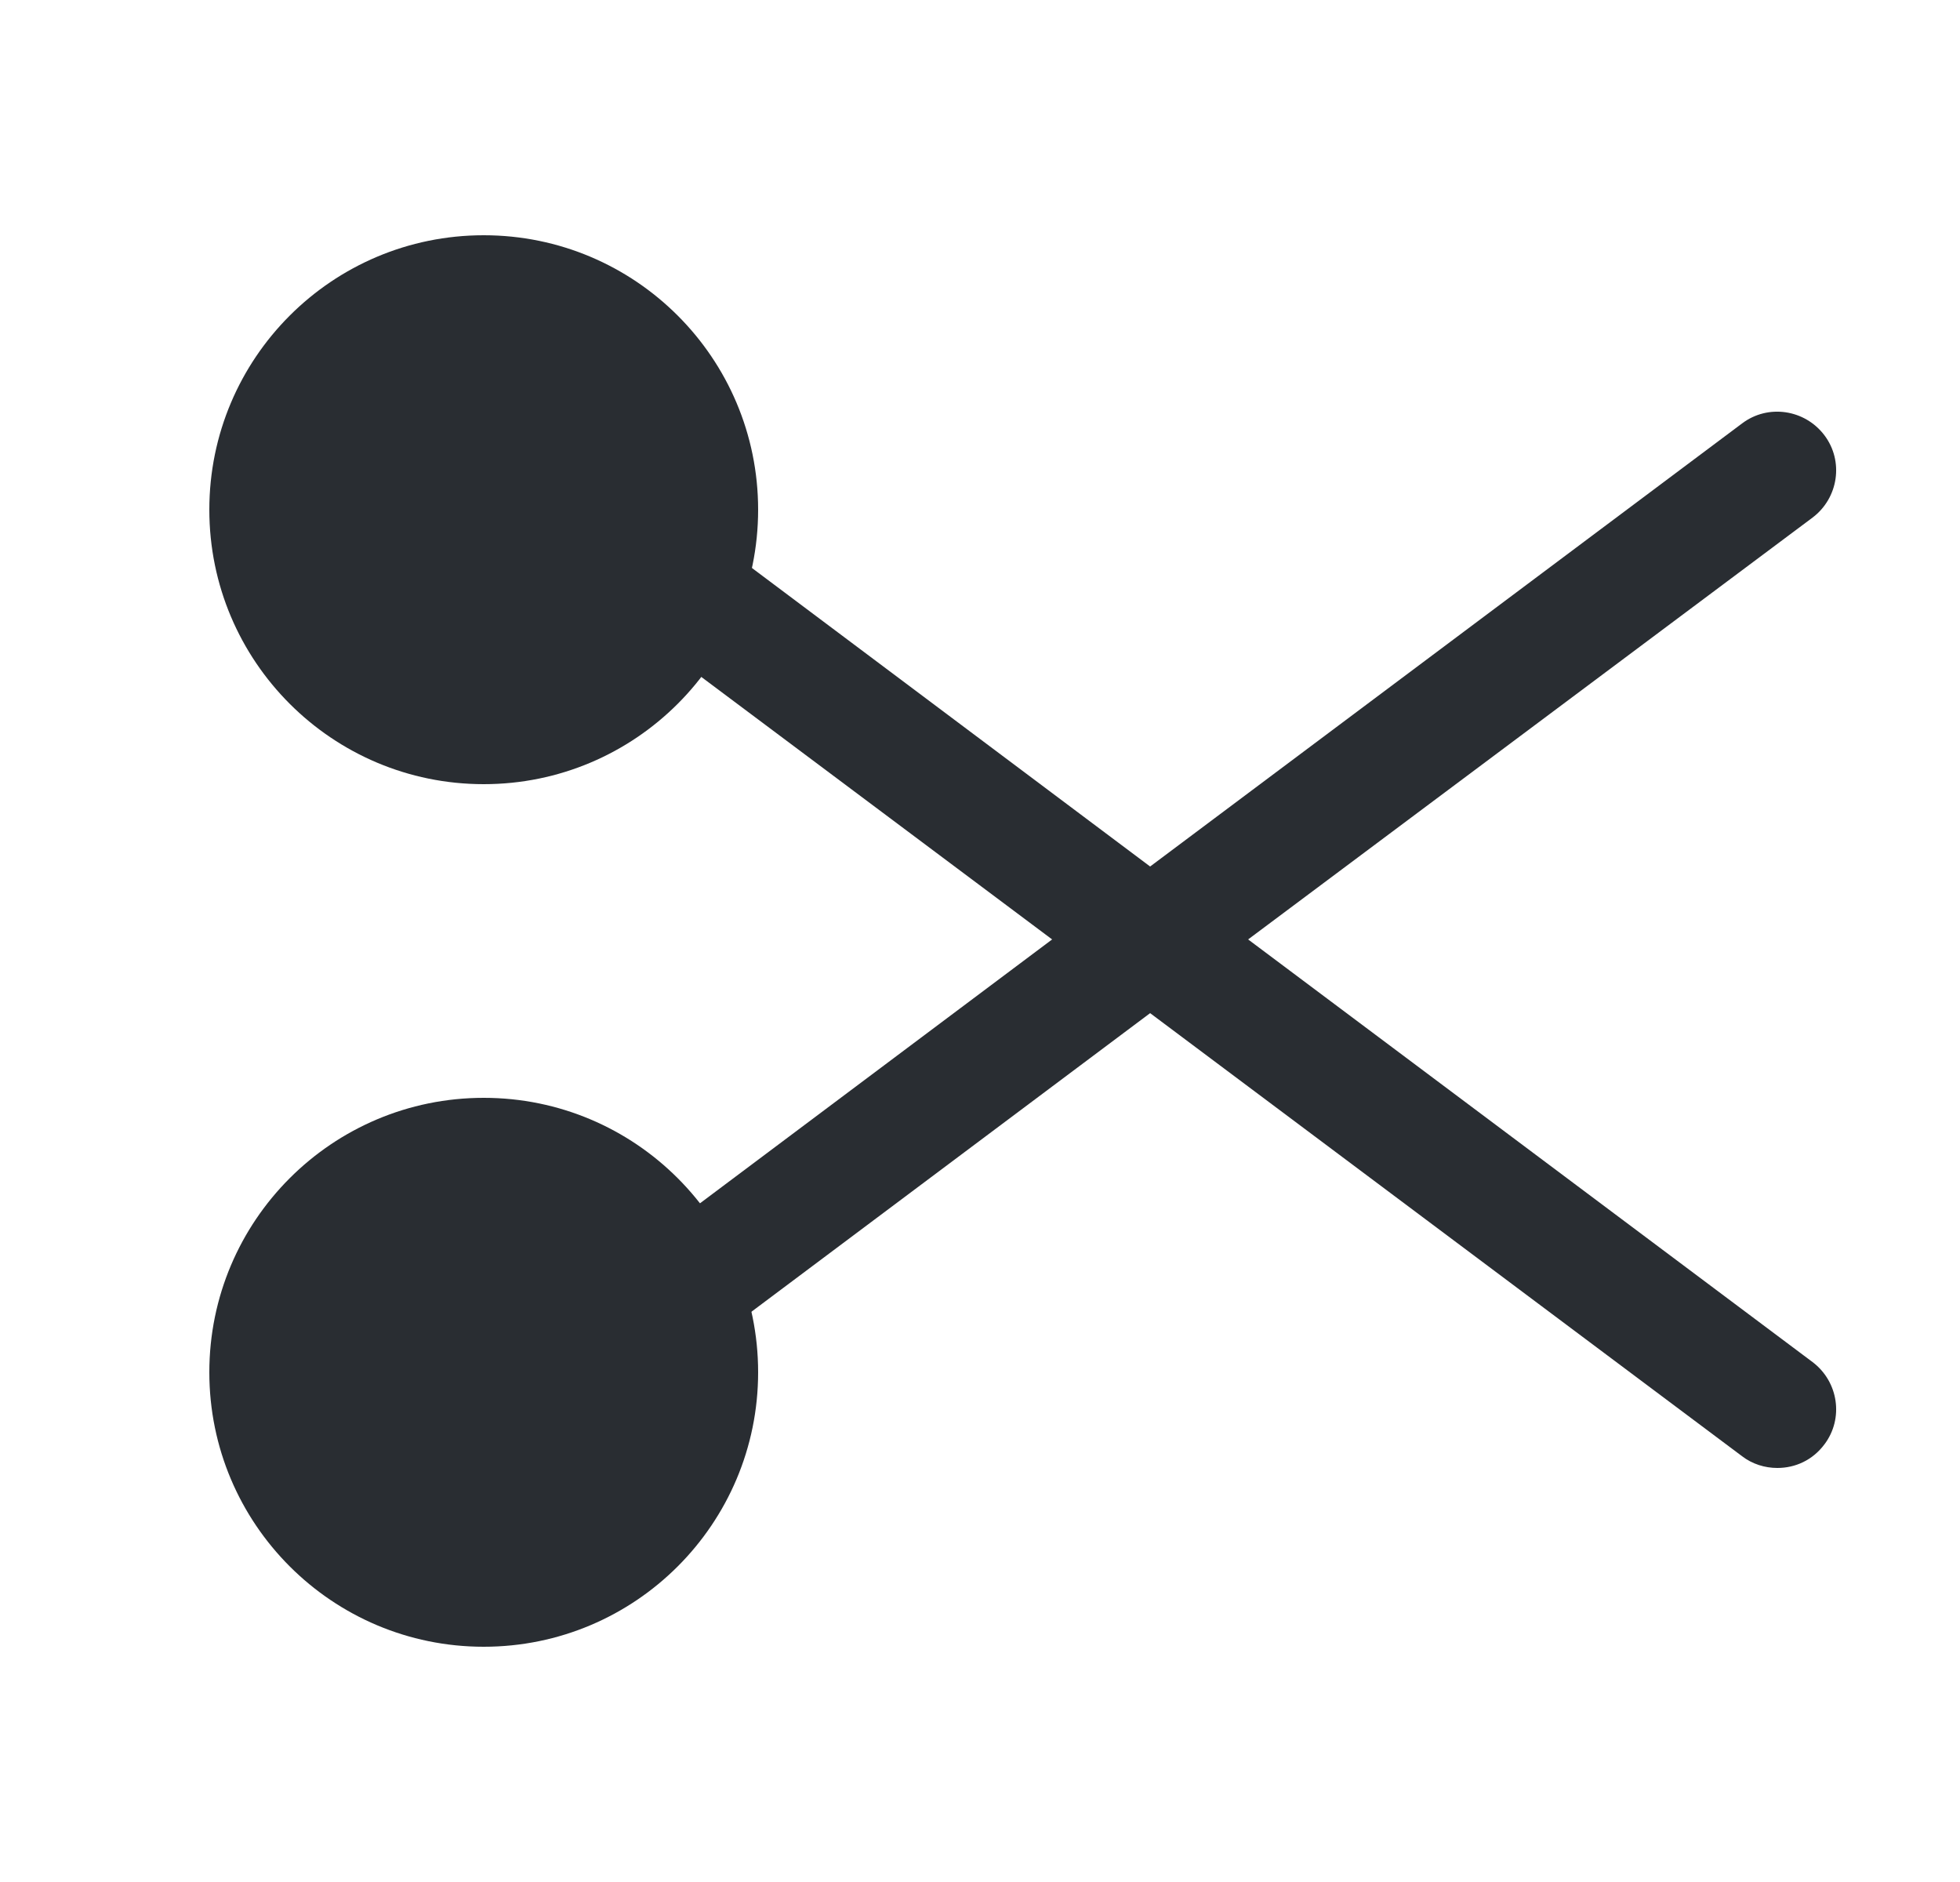 <svg width="25" height="24" viewBox="0 0 25 24" fill="none" xmlns="http://www.w3.org/2000/svg">
<path d="M6.17 10C8.103 10 9.67 8.433 9.67 6.5C9.67 4.567 8.103 3 6.17 3C4.237 3 2.67 4.567 2.67 6.5C2.67 8.433 4.237 10 6.17 10Z" fill="#292D32"/>
<path d="M6.17 21C8.103 21 9.67 19.433 9.67 17.5C9.67 15.567 8.103 14 6.17 14C4.237 14 2.67 15.567 2.67 17.5C2.67 19.433 4.237 21 6.17 21Z" fill="#292D32"/>
<path d="M15.92 11.98L23.12 6.6C23.45 6.35 23.52 5.88 23.27 5.55C23.02 5.22 22.55 5.15 22.22 5.4L14.67 11.05L9.12 6.89C8.79 6.65 8.32 6.71 8.07 7.04C7.82 7.37 7.89 7.84 8.22 8.09L13.42 11.98L7.52 16.4C7.19 16.65 7.12 17.12 7.37 17.45C7.52 17.65 7.74 17.75 7.97 17.75C8.13 17.75 8.28 17.7 8.42 17.6L14.67 12.92L22.22 18.57C22.35 18.67 22.51 18.72 22.67 18.72C22.9 18.72 23.12 18.62 23.27 18.42C23.52 18.09 23.45 17.62 23.12 17.37L15.92 11.98Z" fill="#292D32"/>
</svg>

